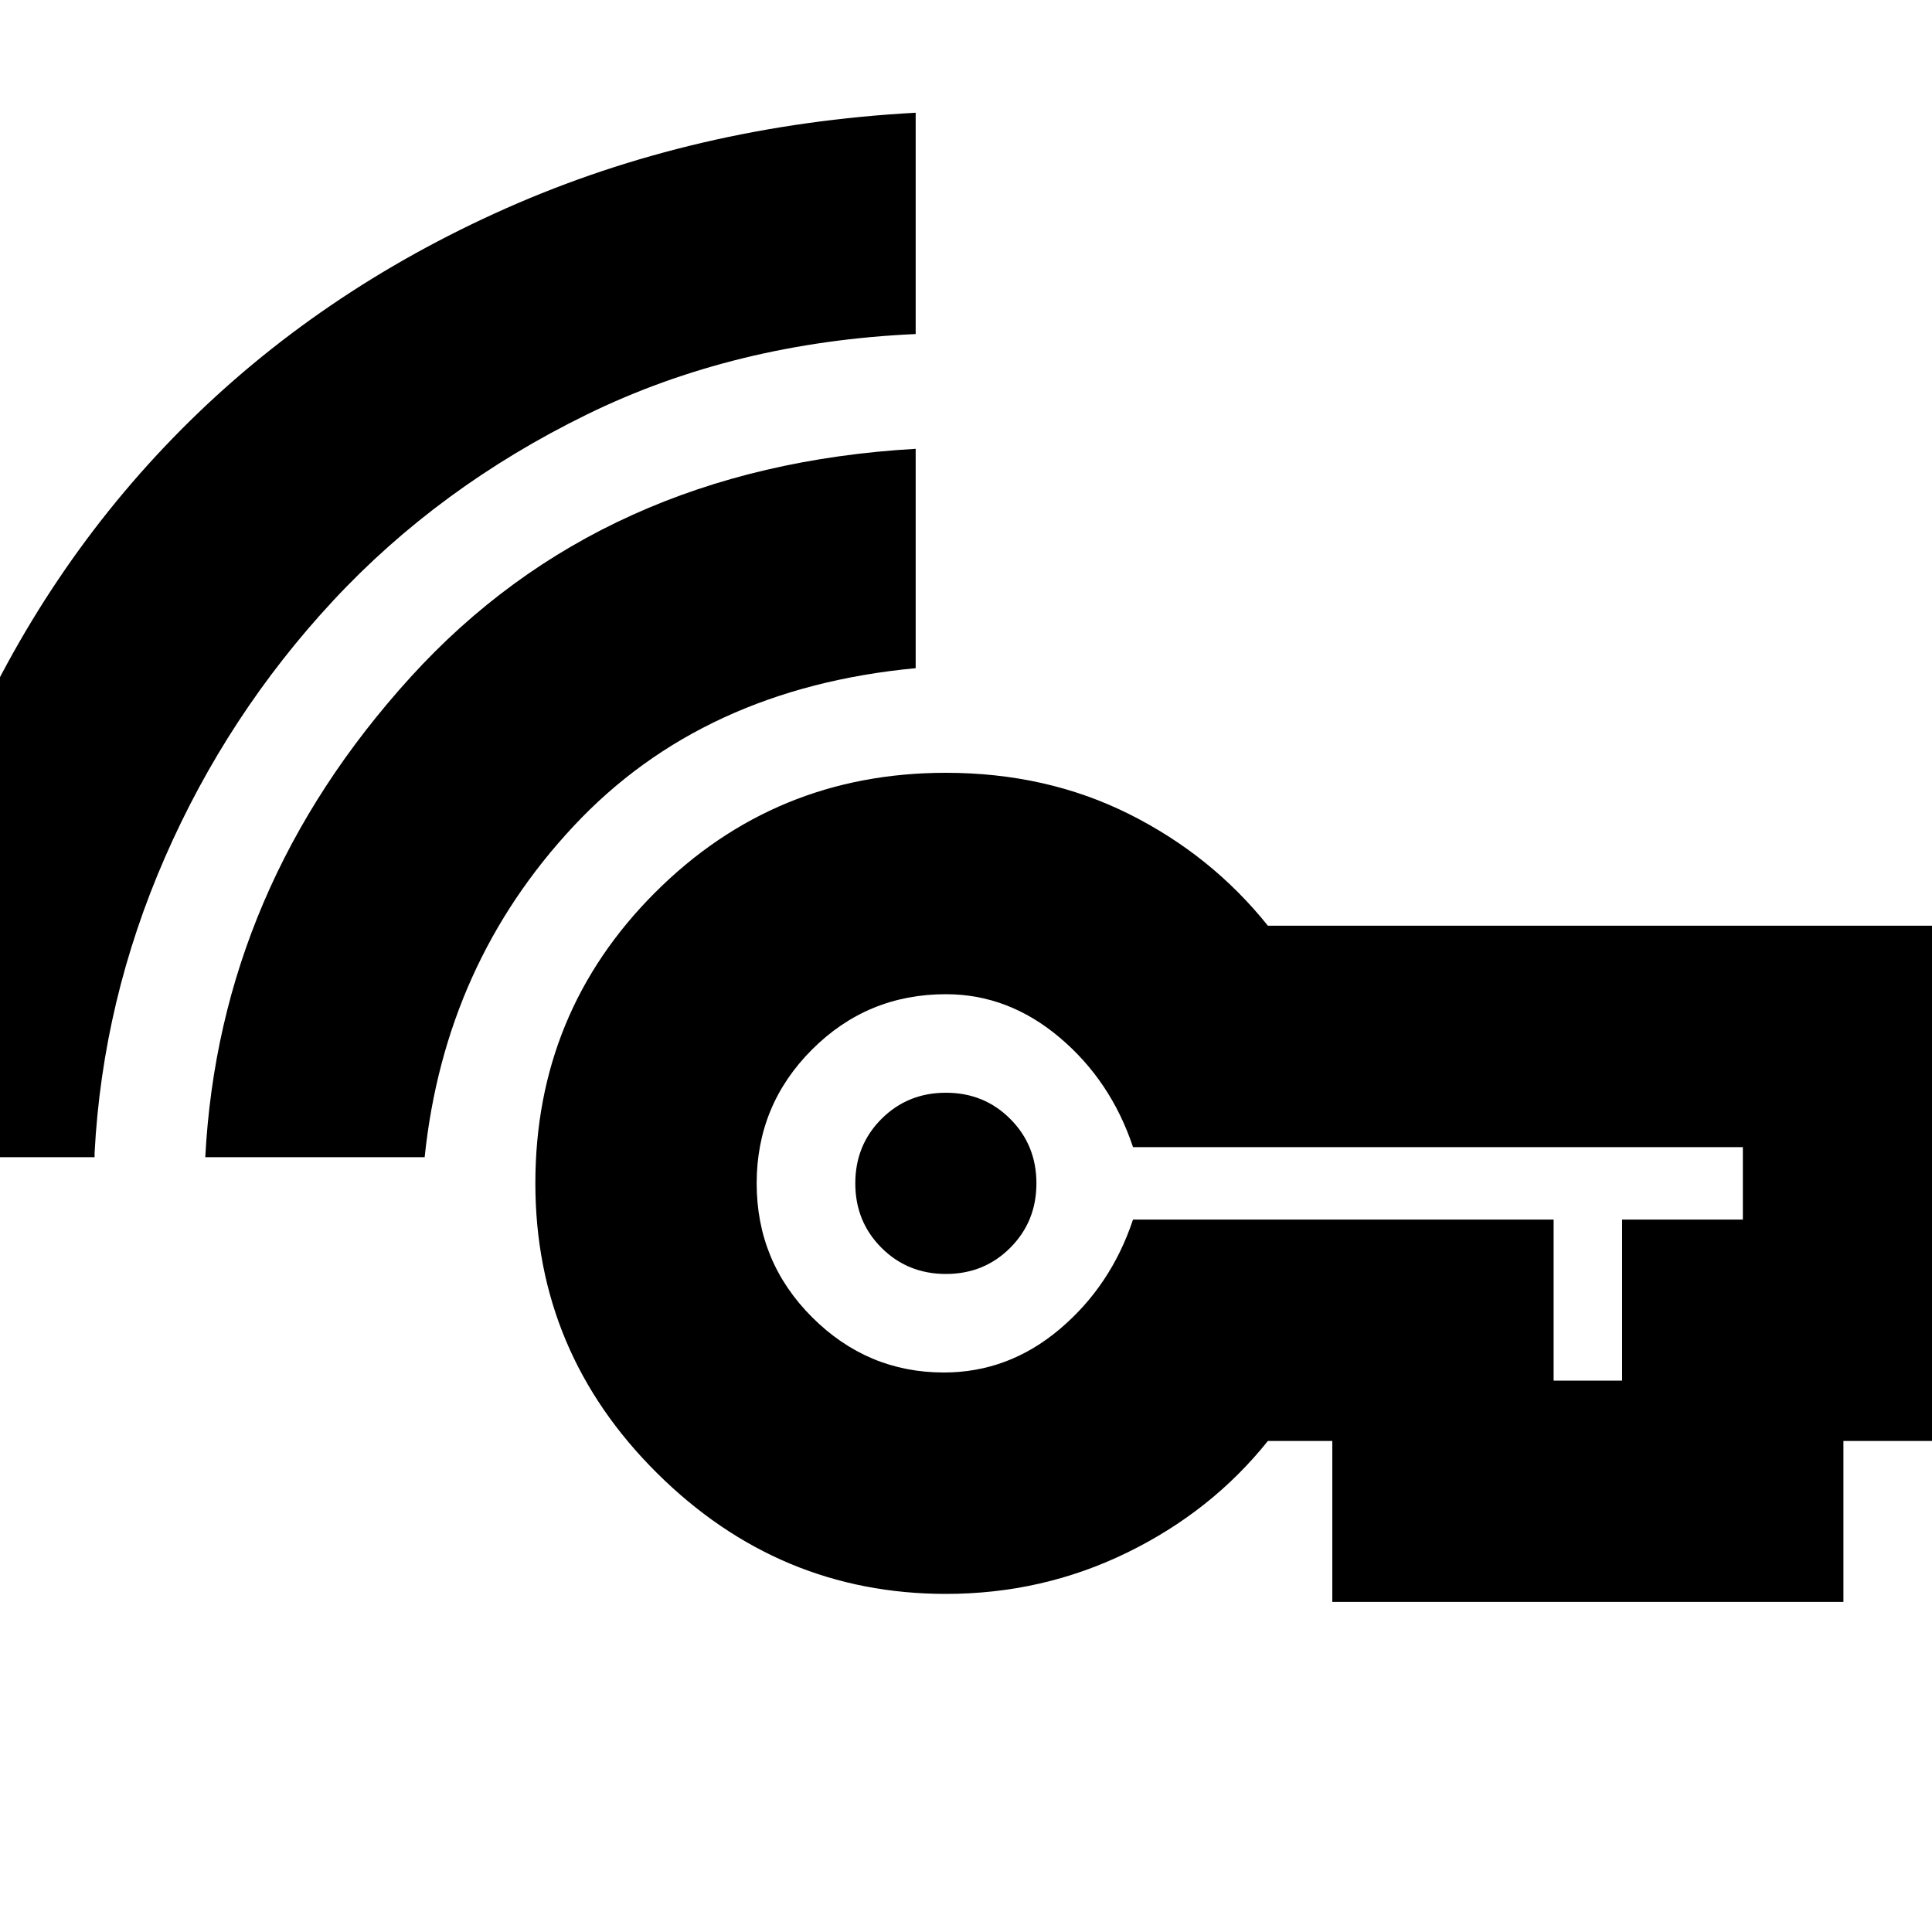<svg xmlns="http://www.w3.org/2000/svg" height="20" width="20"><path d="M9.792 13.188Q9.396 13.188 9.125 12.917Q8.854 12.646 8.854 12.25Q8.854 11.854 9.125 11.583Q9.396 11.312 9.792 11.312Q10.188 11.312 10.458 11.583Q10.729 11.854 10.729 12.25Q10.729 12.646 10.458 12.917Q10.188 13.188 9.792 13.188ZM2.125 11.979Q2.271 9.188 4.25 7.01Q6.229 4.833 9.479 4.646V6.917Q7.271 7.125 5.938 8.552Q4.604 9.979 4.396 11.979ZM-1.312 11.979V11.938Q-1.208 9.708 -0.375 7.792Q0.458 5.875 1.875 4.448Q3.292 3.021 5.24 2.156Q7.188 1.292 9.479 1.167V3.458Q7.604 3.542 6.073 4.292Q4.542 5.042 3.448 6.219Q2.354 7.396 1.708 8.875Q1.062 10.354 0.979 11.938V11.979ZM9.792 16.5Q8.062 16.5 6.802 15.25Q5.542 14 5.542 12.25Q5.542 10.479 6.781 9.24Q8.021 8 9.792 8Q10.833 8 11.688 8.427Q12.542 8.854 13.125 9.583H20.333V14.917H19.083V16.583H13.792V14.917H13.125Q12.542 15.646 11.667 16.073Q10.792 16.5 9.792 16.5ZM16.083 14.292H16.792V12.625H18.042V11.875H11.729Q11.5 11.188 10.969 10.74Q10.438 10.292 9.792 10.292Q8.979 10.292 8.406 10.865Q7.833 11.438 7.833 12.25Q7.833 13.062 8.406 13.635Q8.979 14.208 9.771 14.208Q10.438 14.208 10.969 13.76Q11.5 13.312 11.729 12.625H16.083Z"/></svg>